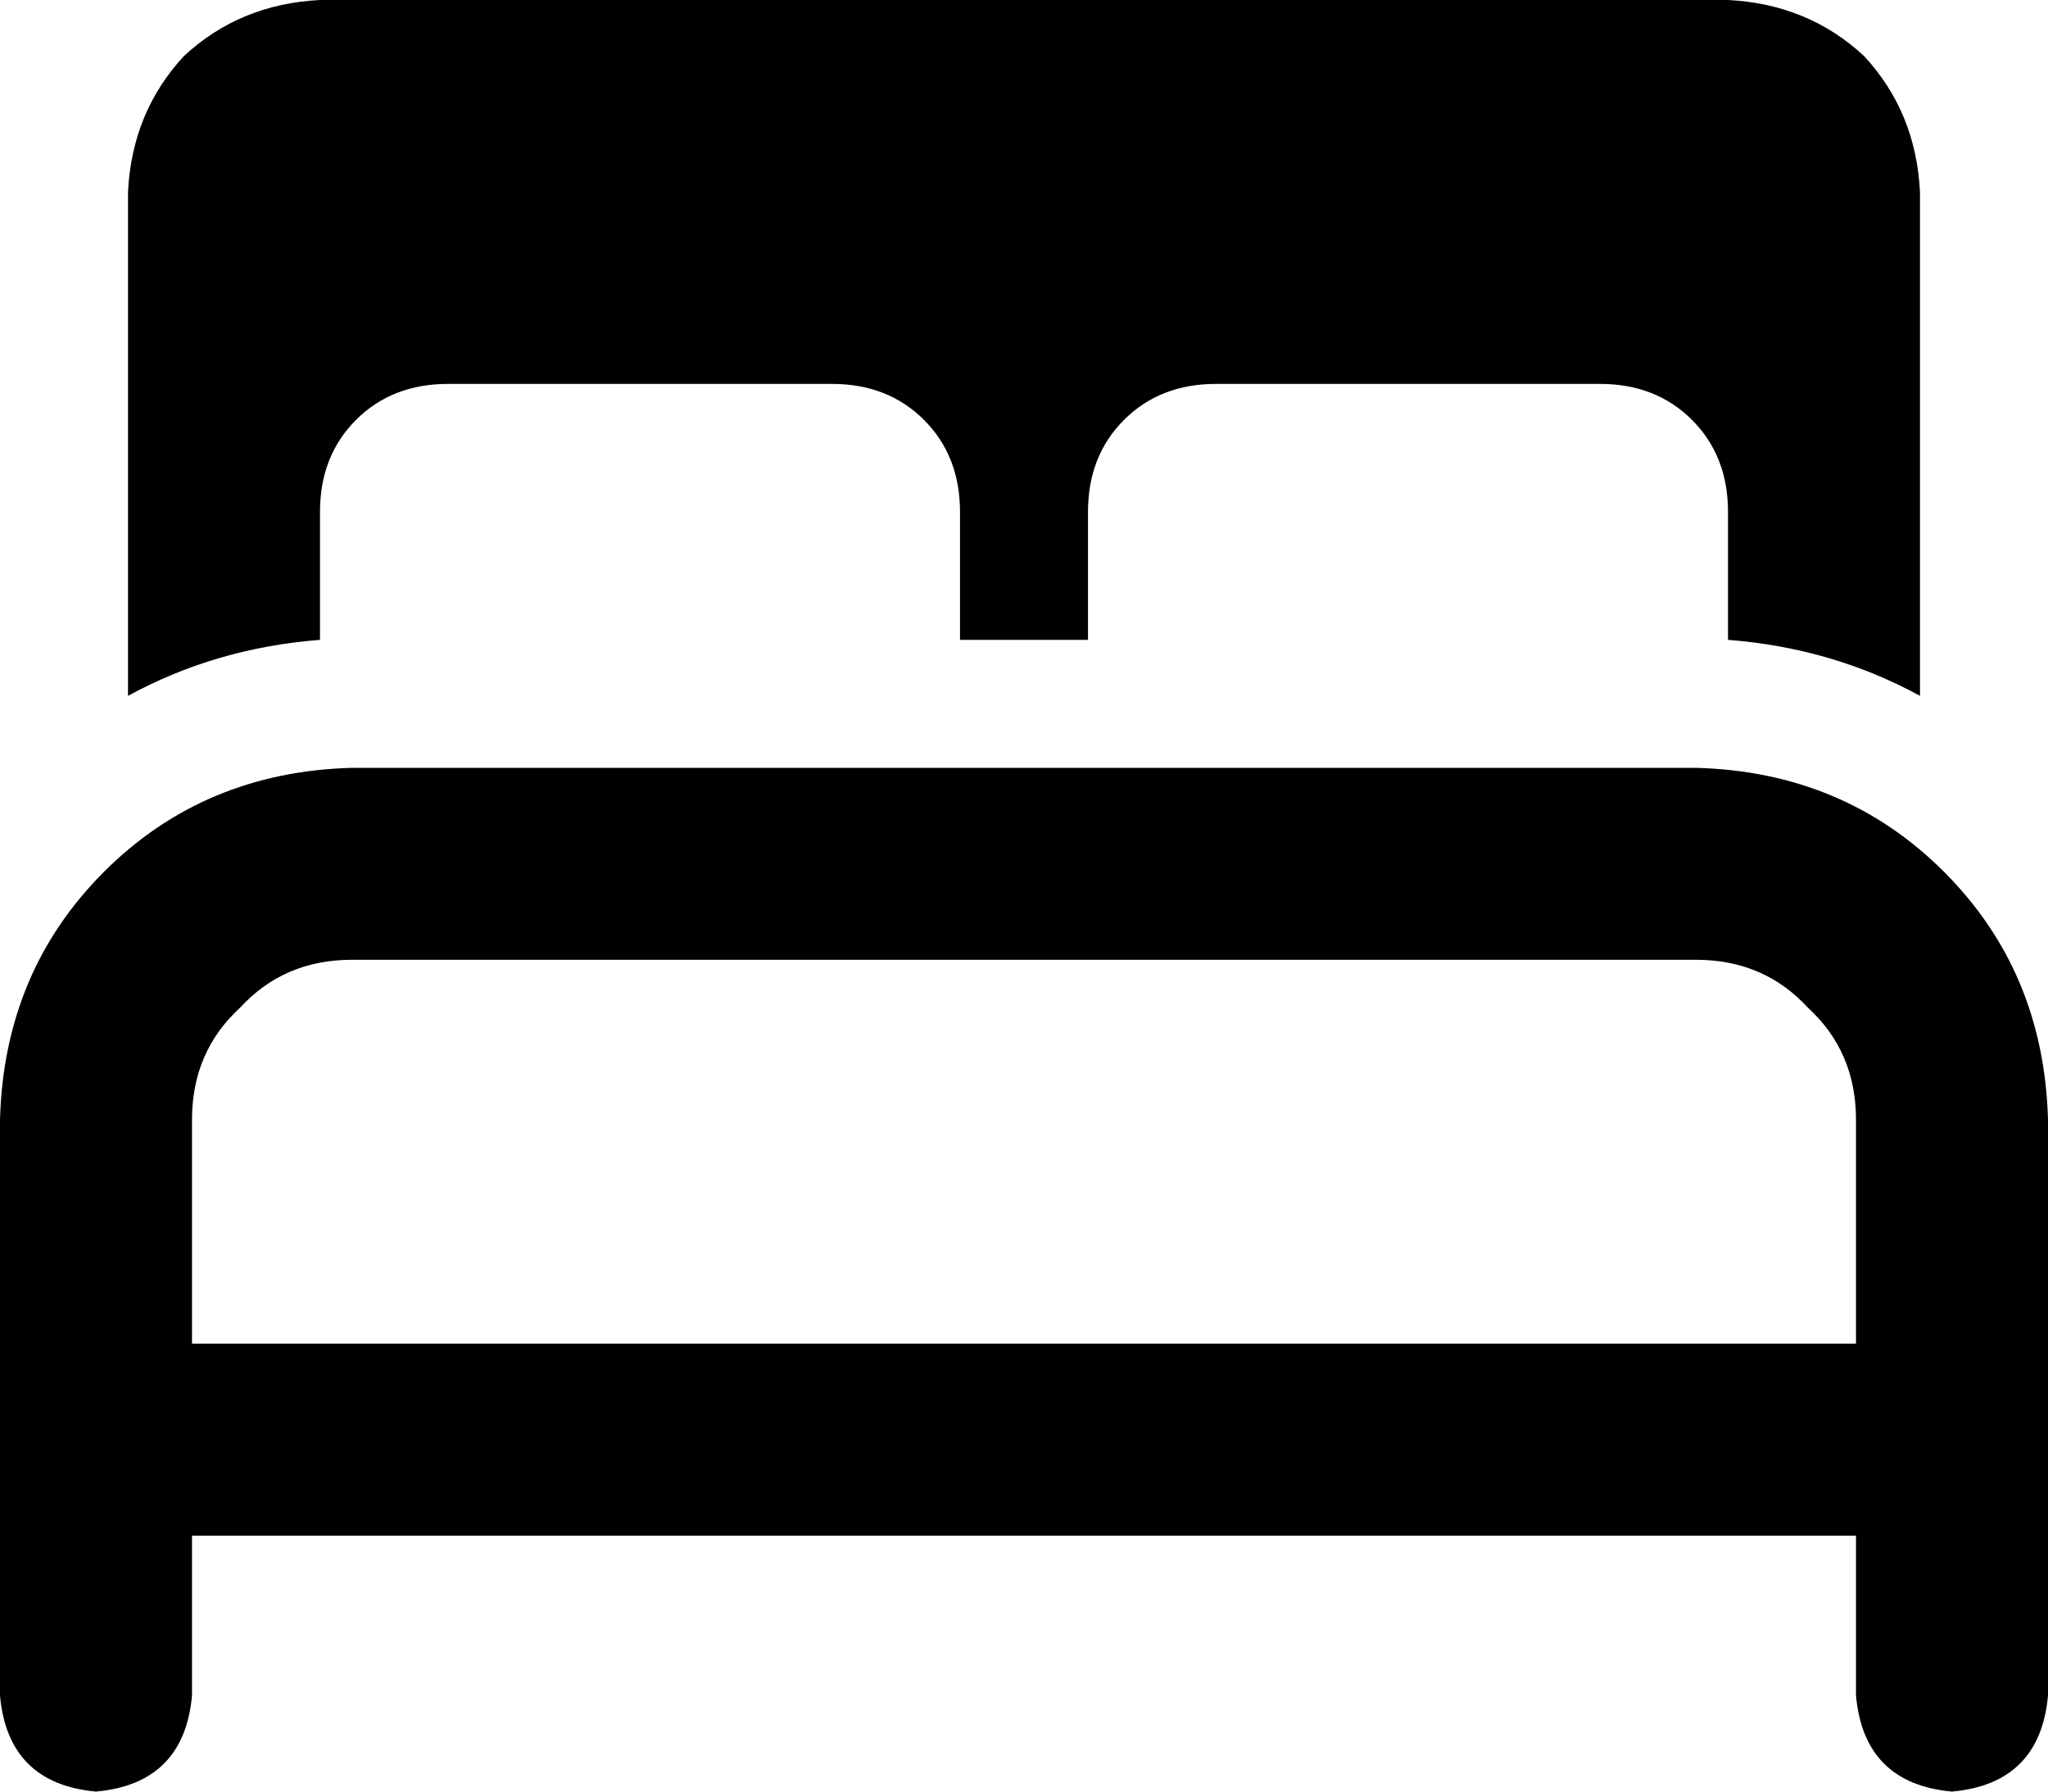 <svg viewBox="0 0 512 448">
  <path
    d="M 32 48 L 32 174 Q 54 162 80 160 L 80 160 L 80 128 Q 80 114 89 105 Q 98 96 112 96 L 208 96 Q 222 96 231 105 Q 240 114 240 128 L 240 160 L 272 160 L 272 128 Q 272 114 281 105 Q 290 96 304 96 L 400 96 Q 414 96 423 105 Q 432 114 432 128 L 432 160 L 432 160 Q 458 162 480 174 L 480 48 Q 479 28 466 14 Q 452 1 432 0 L 80 0 Q 60 1 46 14 Q 33 28 32 48 L 32 48 Z M 88 192 Q 51 193 26 218 L 26 218 Q 1 243 0 280 L 0 360 L 0 424 Q 2 446 24 448 Q 46 446 48 424 L 48 384 L 464 384 L 464 424 Q 466 446 488 448 Q 510 446 512 424 L 512 360 L 512 280 Q 511 243 486 218 Q 461 193 424 192 L 88 192 L 88 192 Z M 464 336 L 48 336 L 48 280 Q 48 263 60 252 Q 71 240 88 240 L 424 240 Q 441 240 452 252 Q 464 263 464 280 L 464 336 L 464 336 Z"
  />
</svg>